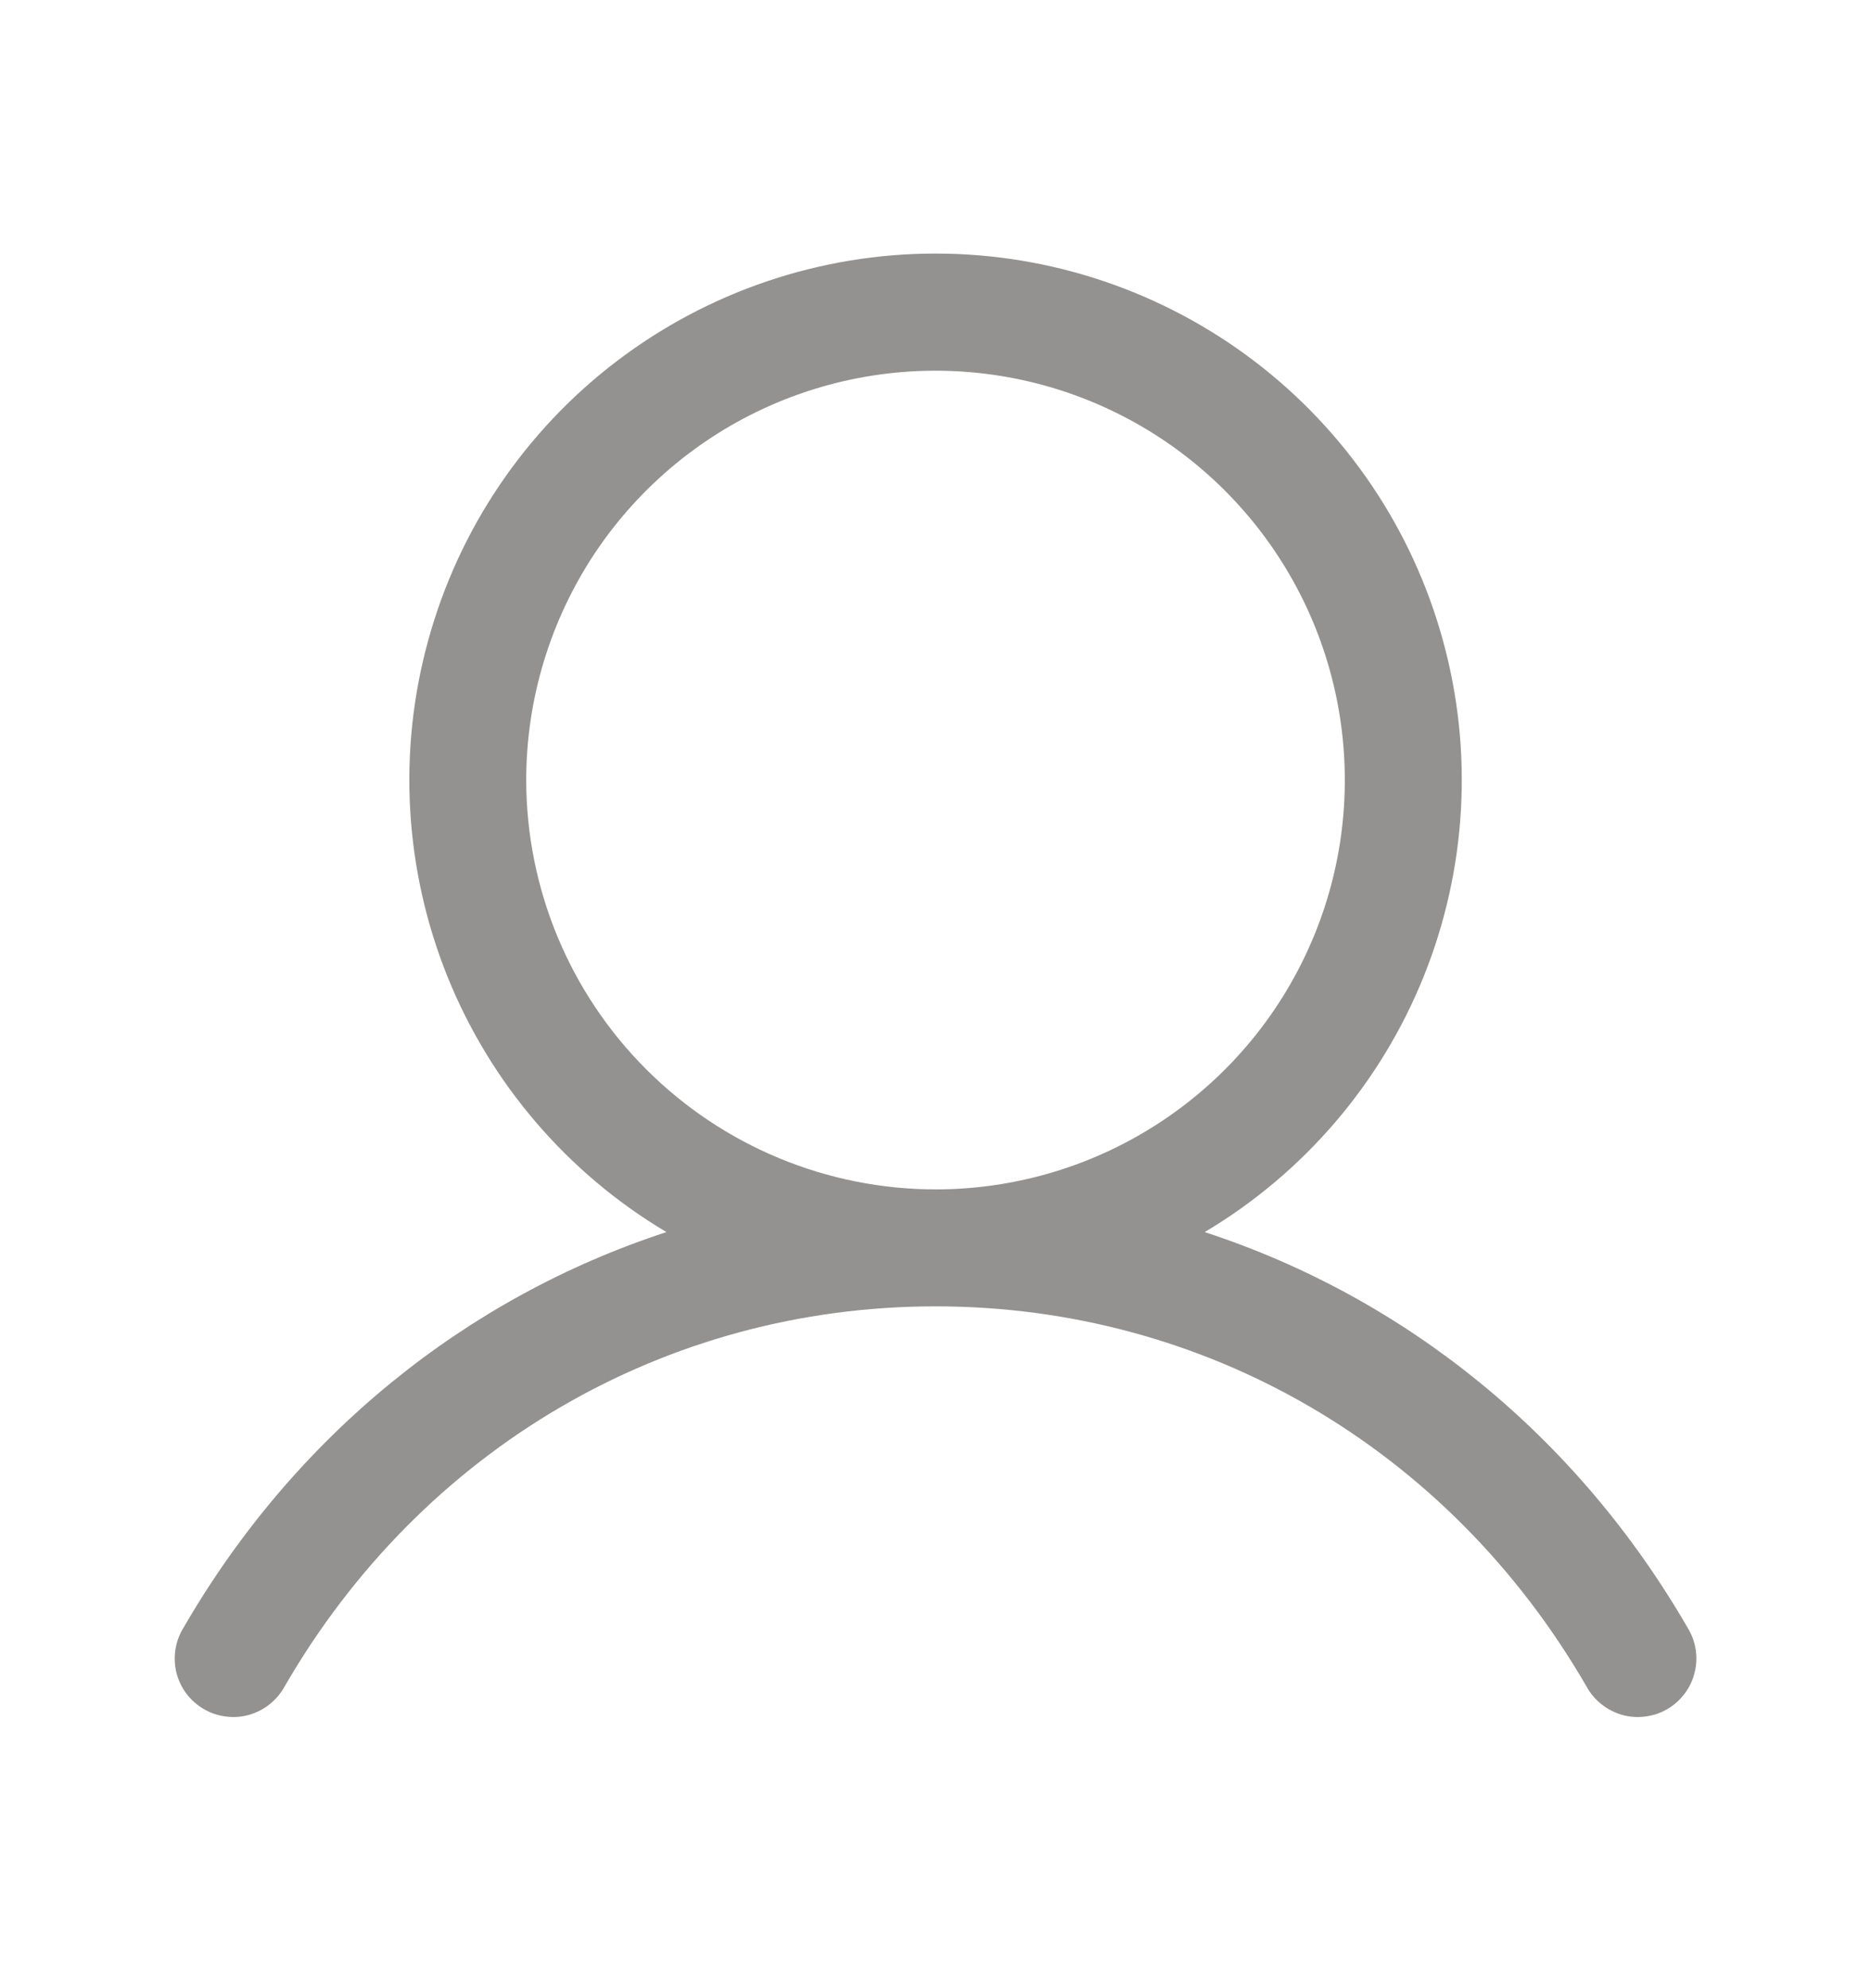 <svg width="16" height="17" viewBox="0 0 16 17" fill="none" xmlns="http://www.w3.org/2000/svg">
<g id="User">
<path id="Vector" d="M14.433 13.92C13.481 12.274 12.014 11.094 10.302 10.535C11.149 10.031 11.807 9.263 12.175 8.349C12.543 7.434 12.601 6.425 12.339 5.475C12.078 4.524 11.512 3.686 10.728 3.089C9.944 2.492 8.986 2.168 8 2.168C7.015 2.168 6.057 2.492 5.273 3.089C4.489 3.686 3.923 4.524 3.662 5.475C3.4 6.425 3.458 7.434 3.826 8.349C4.194 9.263 4.852 10.031 5.699 10.535C3.987 11.094 2.52 12.274 1.568 13.92C1.533 13.977 1.51 14.04 1.5 14.106C1.49 14.172 1.493 14.239 1.509 14.304C1.526 14.369 1.555 14.43 1.595 14.483C1.636 14.536 1.686 14.581 1.744 14.614C1.802 14.648 1.866 14.669 1.932 14.677C1.998 14.686 2.066 14.681 2.13 14.663C2.194 14.644 2.254 14.614 2.306 14.572C2.358 14.53 2.402 14.479 2.434 14.42C3.611 12.385 5.692 11.17 8 11.17C10.309 11.17 12.39 12.385 13.567 14.42C13.599 14.479 13.642 14.53 13.695 14.572C13.747 14.614 13.807 14.644 13.871 14.663C13.935 14.681 14.002 14.686 14.069 14.677C14.135 14.669 14.199 14.648 14.257 14.614C14.315 14.581 14.365 14.536 14.405 14.483C14.446 14.43 14.475 14.369 14.491 14.304C14.508 14.239 14.511 14.172 14.501 14.106C14.491 14.04 14.468 13.977 14.433 13.92ZM4.5 6.67C4.5 5.978 4.706 5.301 5.09 4.725C5.475 4.15 6.021 3.701 6.661 3.436C7.301 3.171 8.004 3.102 8.683 3.237C9.362 3.372 9.986 3.706 10.475 4.195C10.965 4.685 11.298 5.308 11.433 5.987C11.568 6.666 11.499 7.37 11.234 8.009C10.969 8.649 10.521 9.195 9.945 9.58C9.369 9.965 8.693 10.17 8 10.17C7.072 10.169 6.183 9.8 5.527 9.144C4.87 8.488 4.501 7.598 4.5 6.67Z" fill="#939291"/>
</g>
</svg>
